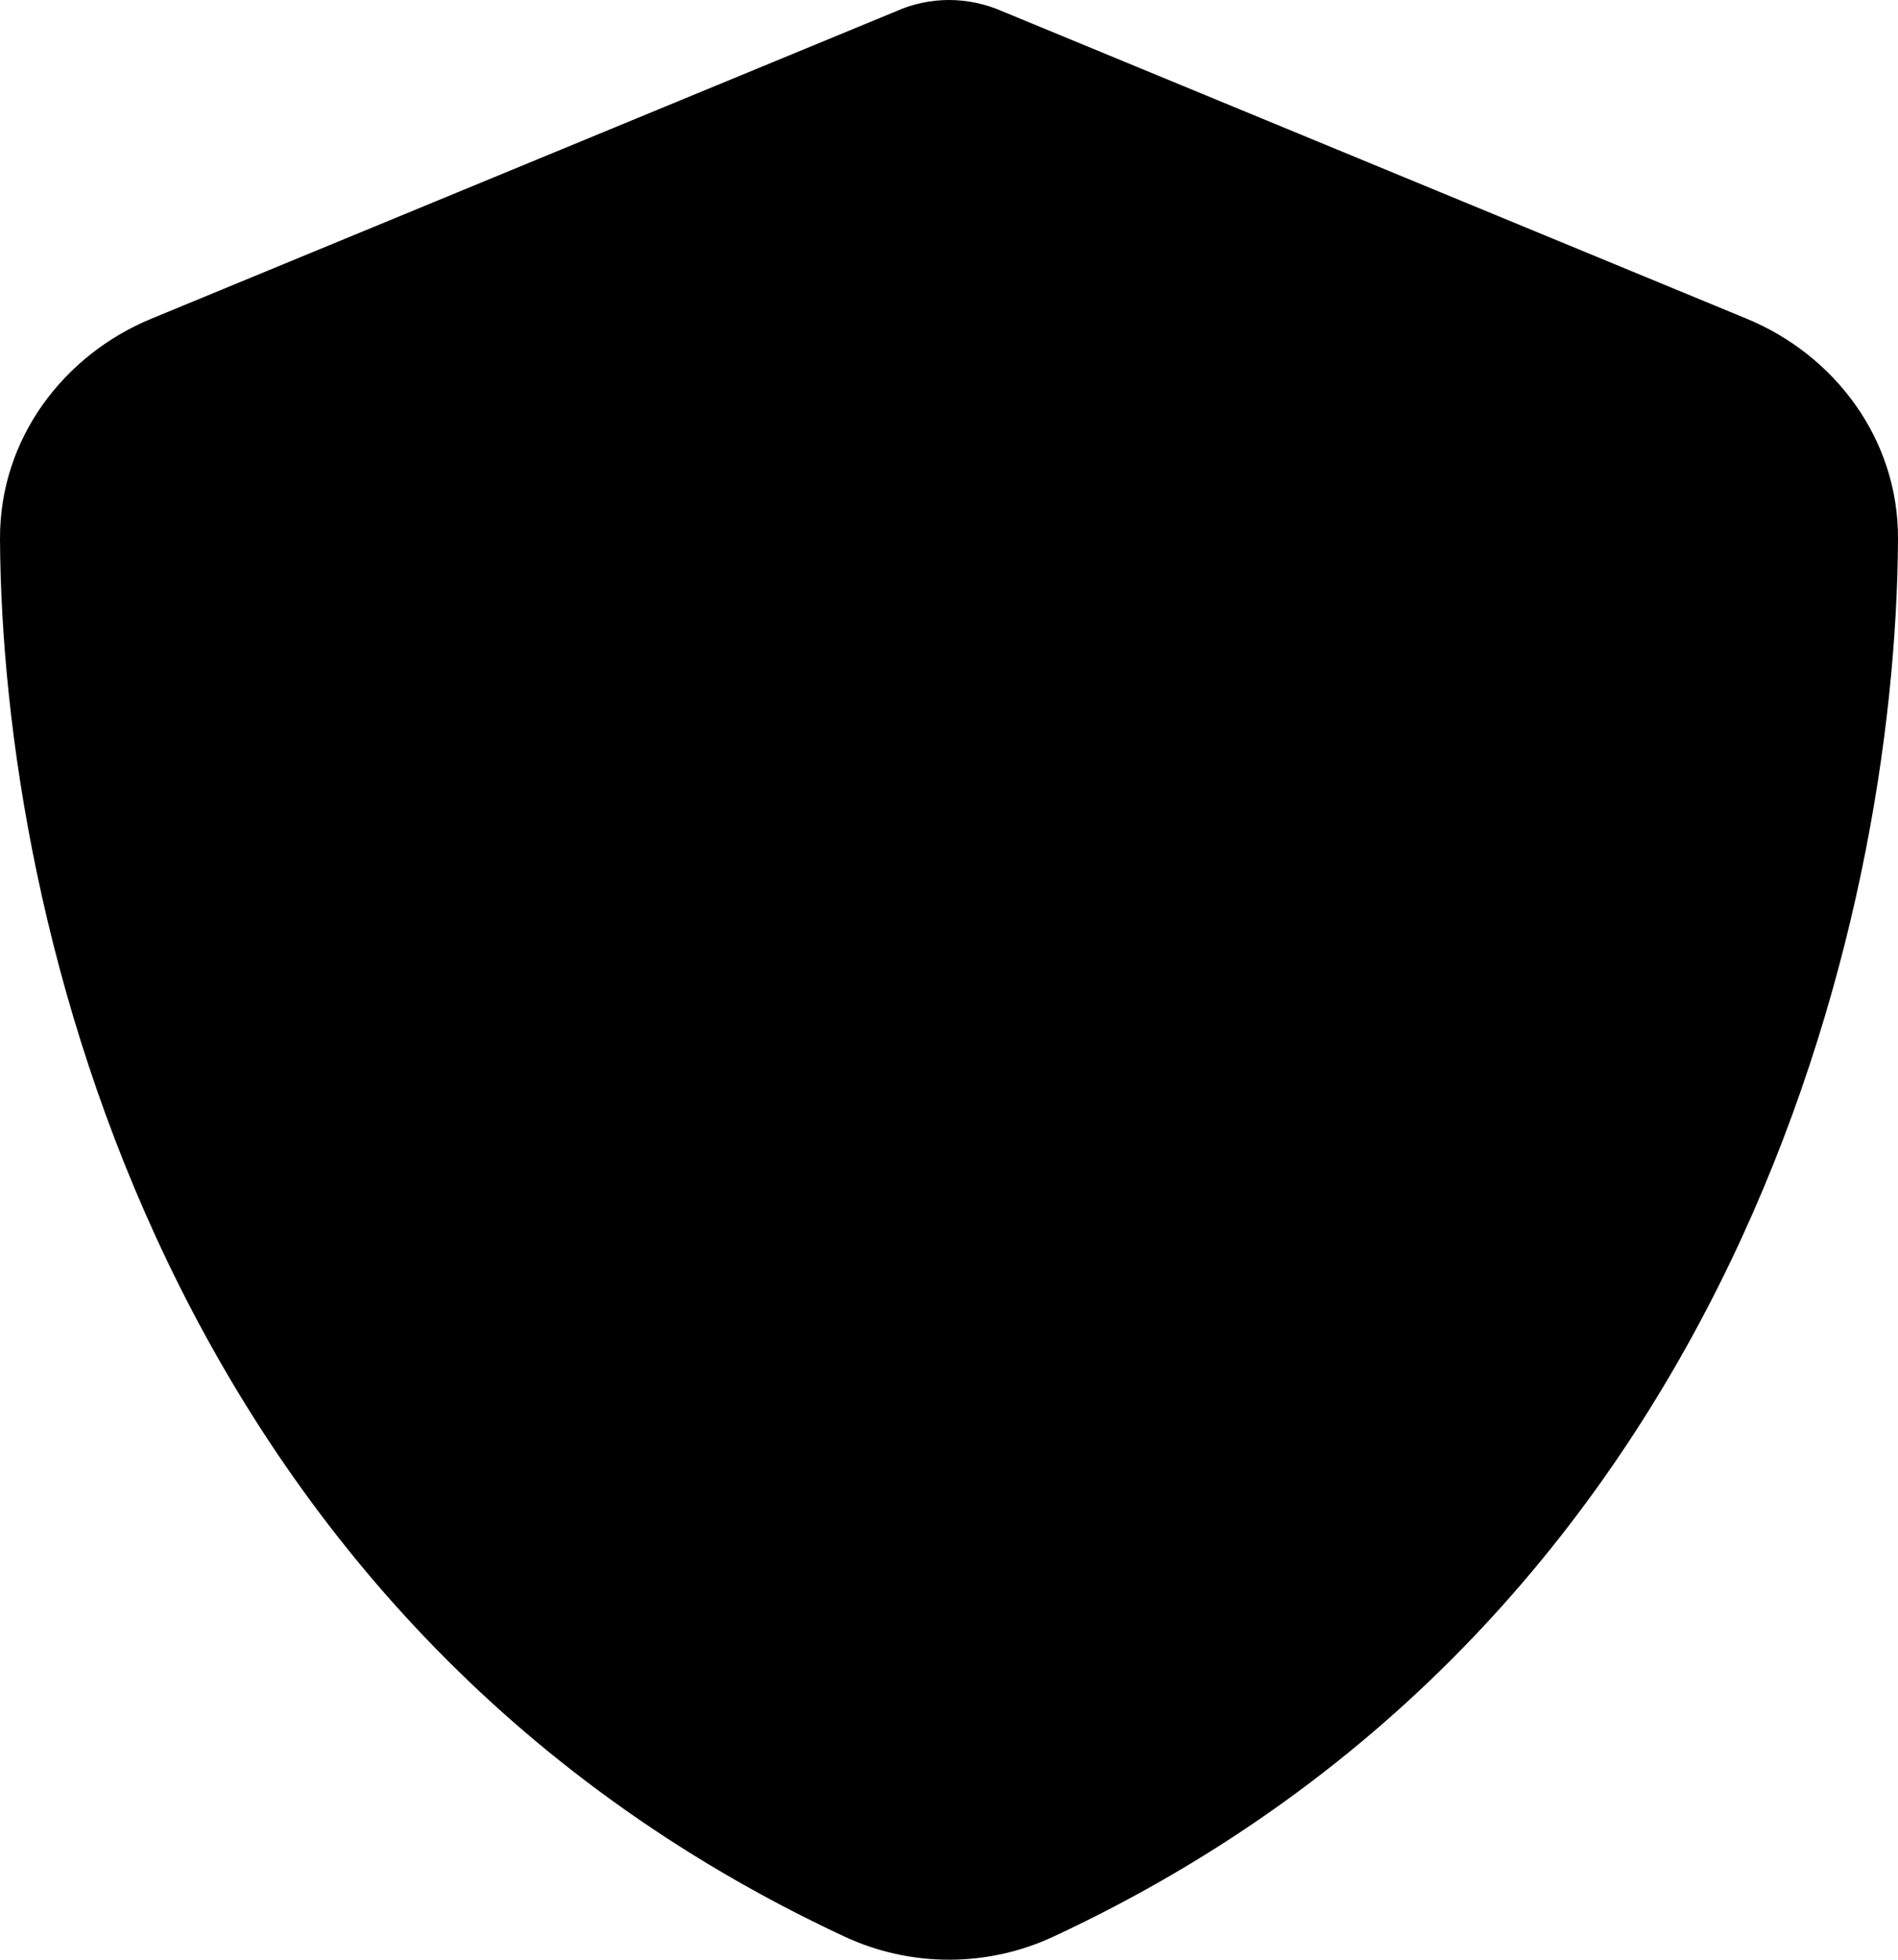 <svg viewBox="0 0 62 64" fill="currentColor" xmlns="http://www.w3.org/2000/svg">
<path d="M31 0C31.594 0 32.188 0.126 32.731 0.364L57.053 10.407C59.895 11.576 62.013 14.303 62 17.596C61.935 30.064 56.665 52.877 34.41 63.246C32.253 64.251 29.747 64.251 27.59 63.246C5.335 52.877 0.065 30.064 5.87513e-05 17.596C-0.013 14.303 2.105 11.576 4.947 10.407L29.282 0.364C29.812 0.126 30.406 0 31 0Z" />
</svg>
